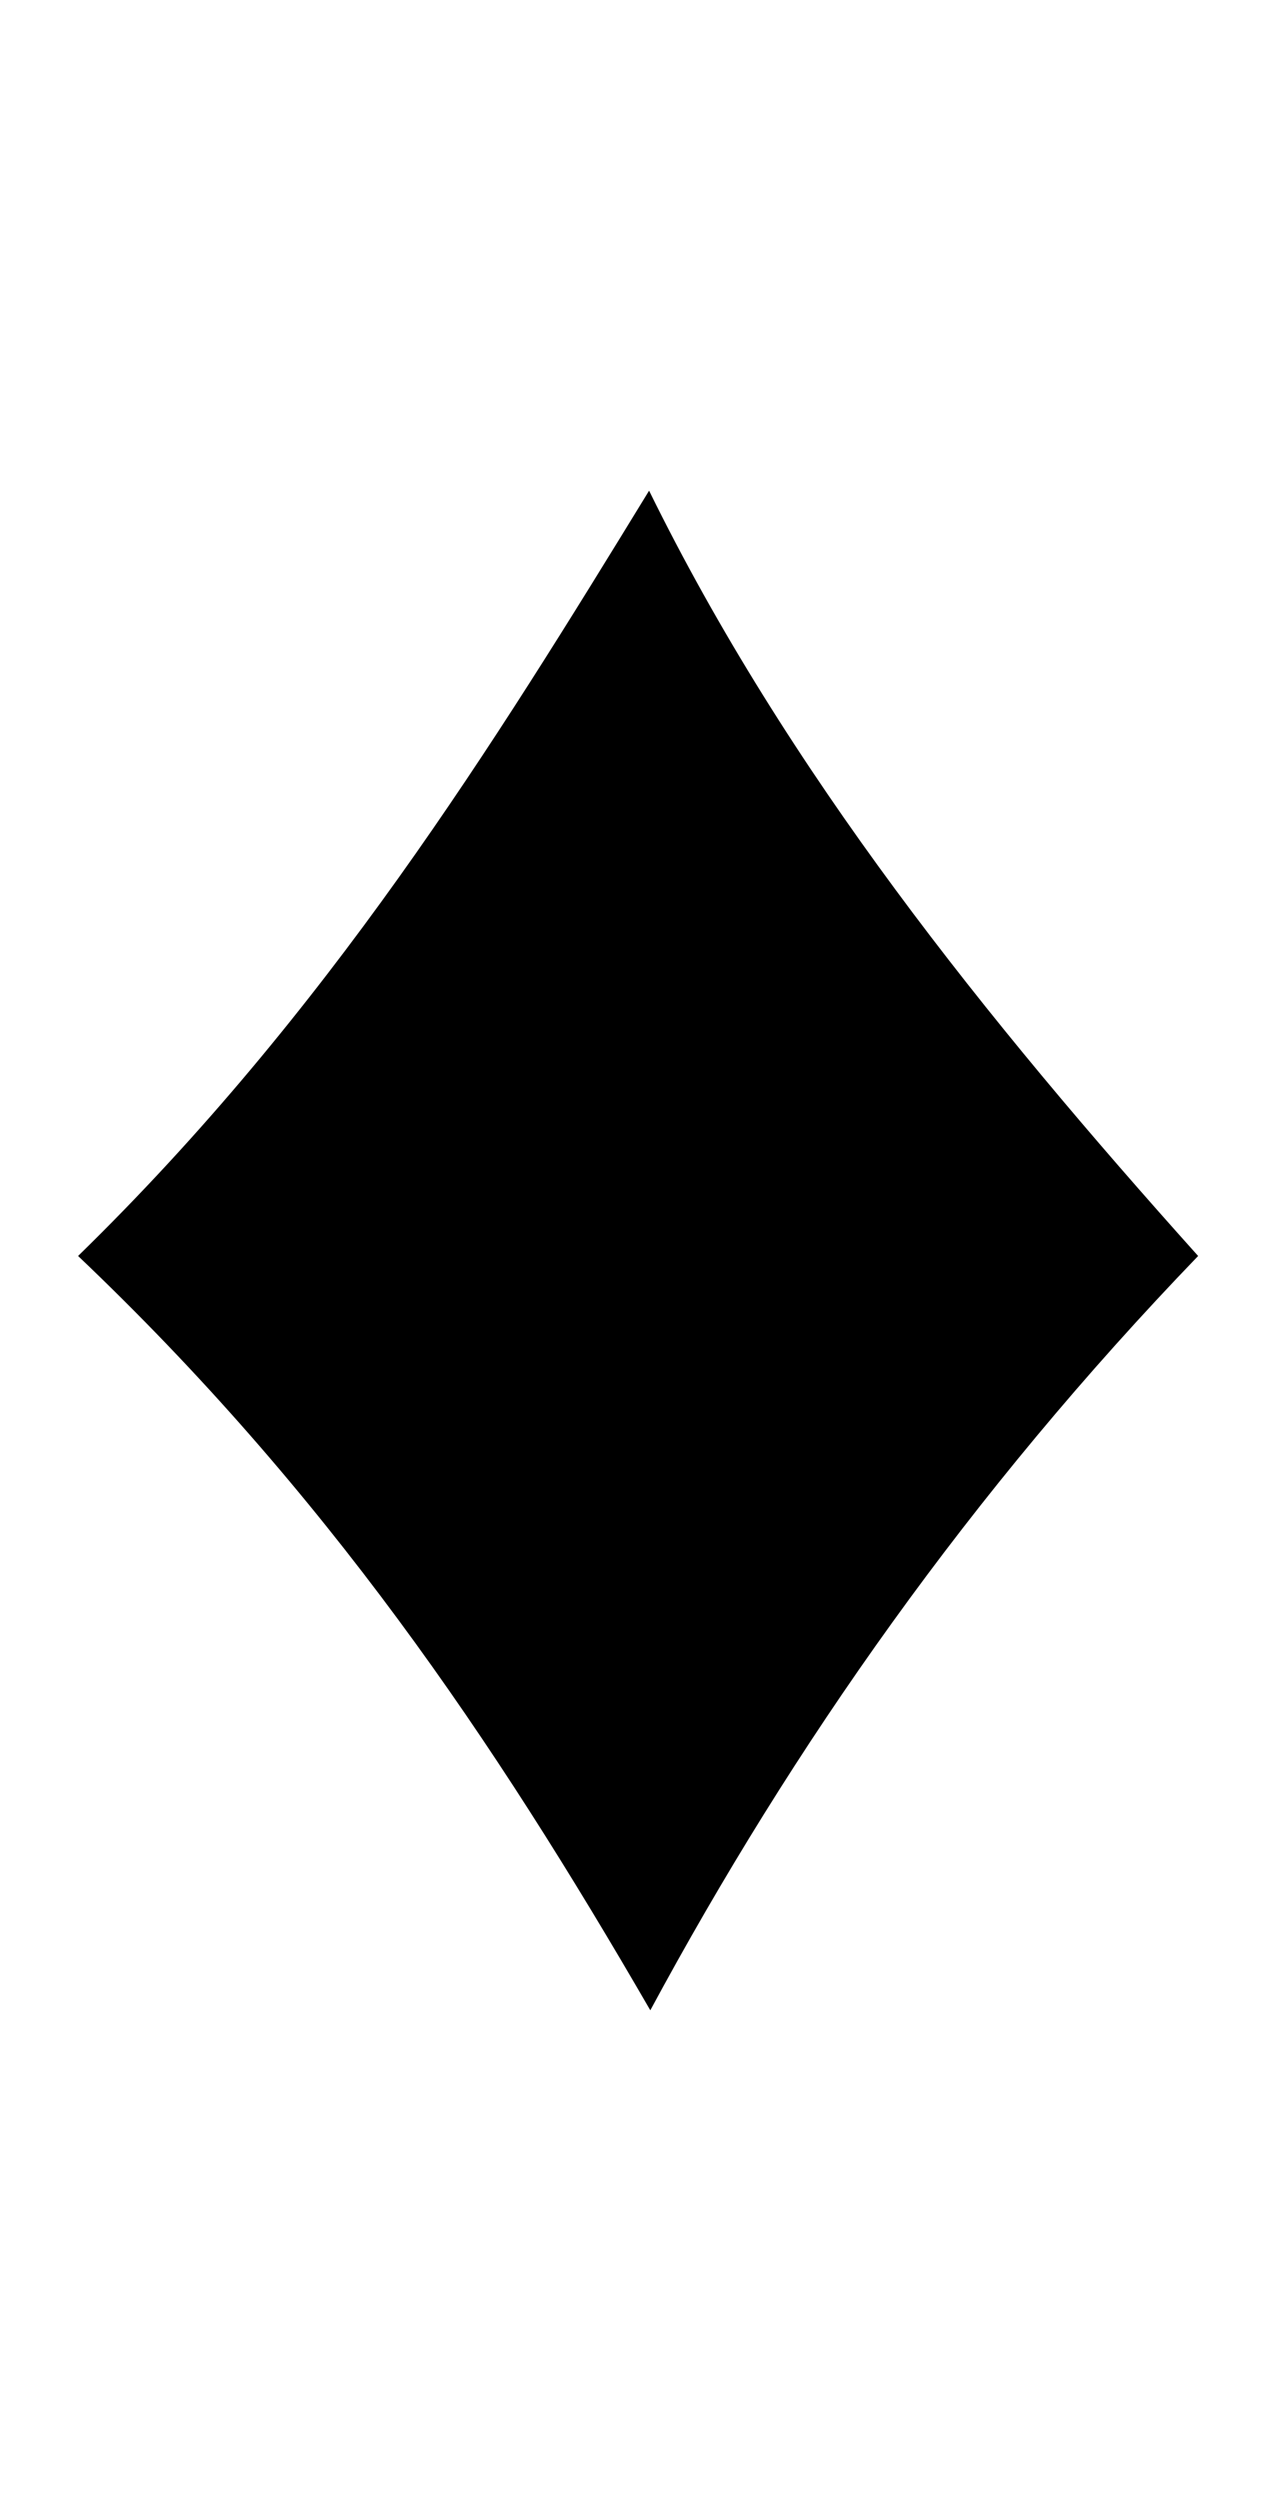 <?xml version="1.0" encoding="iso-8859-1"?>
<!-- Generator: Adobe Illustrator 15.0.2, SVG Export Plug-In . SVG Version: 6.00 Build 0)  -->
<!DOCTYPE svg PUBLIC "-//W3C//DTD SVG 1.1//EN" "http://www.w3.org/Graphics/SVG/1.1/DTD/svg11.dtd">
<svg version="1.1" id="Layer_1" xmlns="http://www.w3.org/2000/svg" xmlns:xlink="http://www.w3.org/1999/xlink" x="0px" y="0px"
	 width="1045px" height="2048px" viewBox="0 0 1045 2048" style="enable-background:new 0 0 1045 2048;" xml:space="preserve">
<path d="M64,1029c205-200,340-418,468-627c113,230,275,432,450,627c-187,194-332,401-449,618C404,1424,267,1222,64,1029L64,1029z"/>
</svg>
